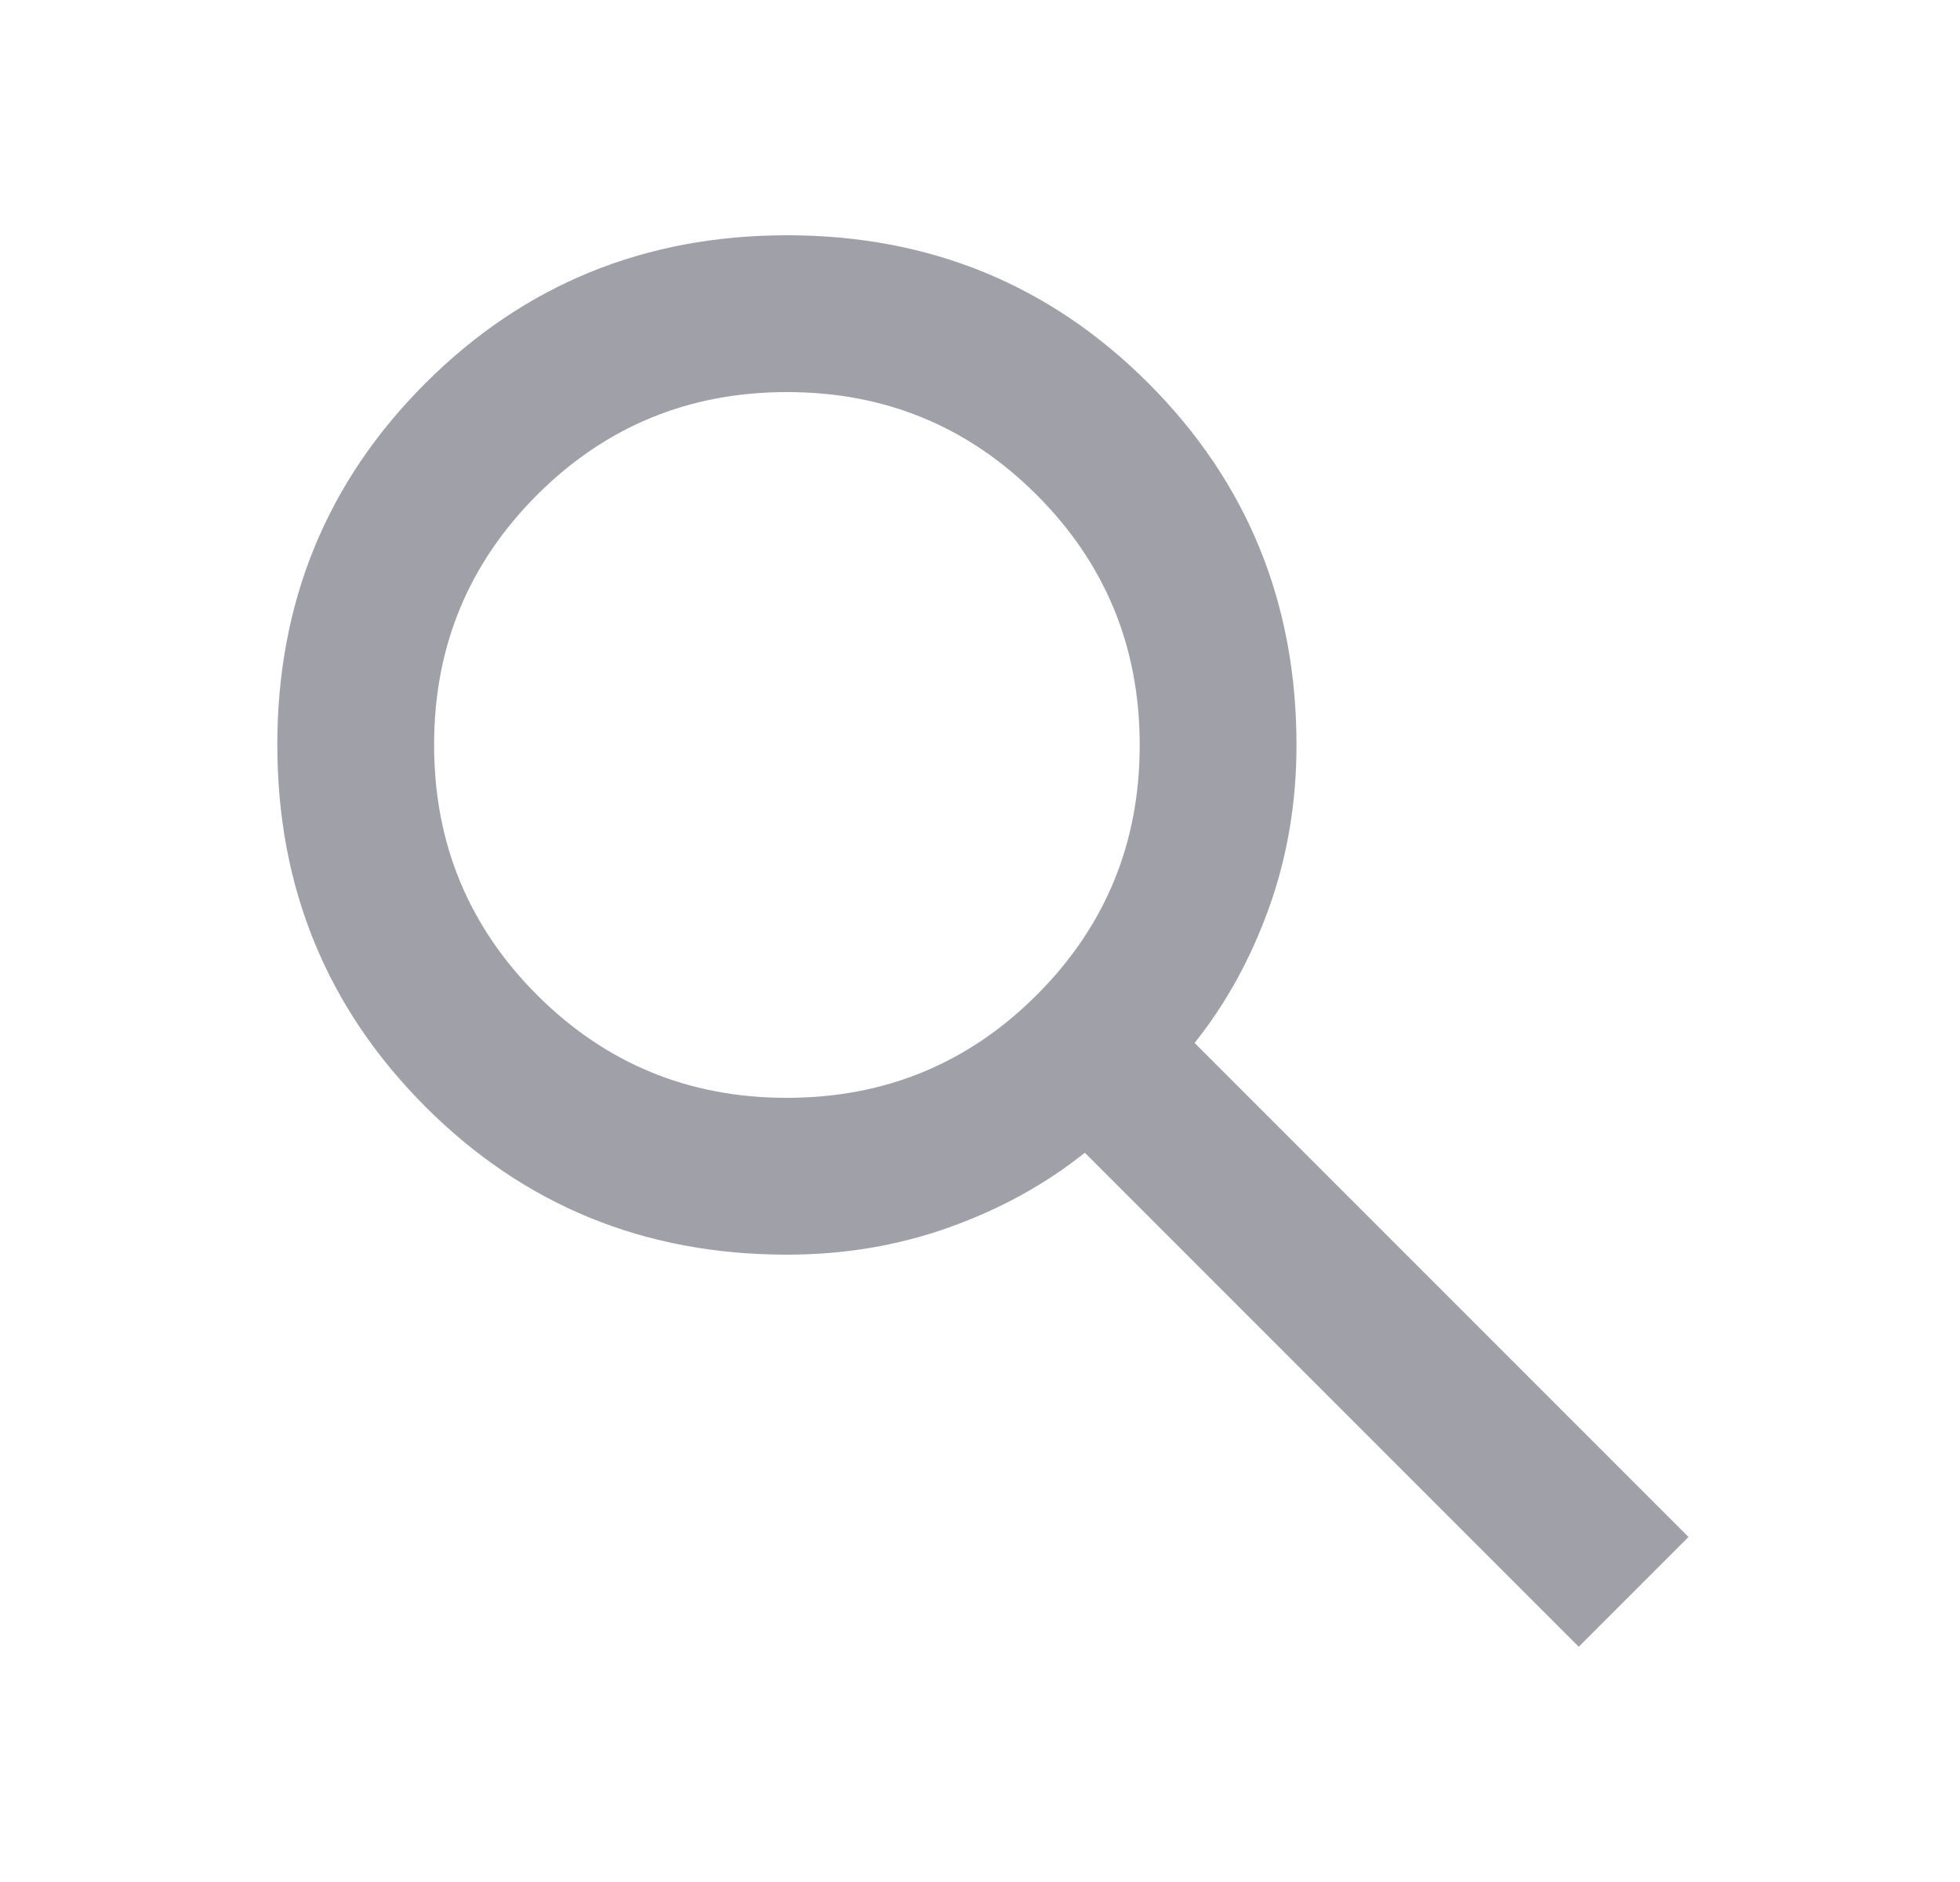 <svg width="25" height="24" viewBox="0 0 25 24" fill="none" xmlns="http://www.w3.org/2000/svg">
<g id="icon">
<path id="Vector" d="M20.137 21L13.837 14.7C13.337 15.1 12.762 15.417 12.112 15.65C11.462 15.883 10.77 16 10.037 16C8.22 16 6.683 15.371 5.425 14.112C4.167 12.853 3.538 11.316 3.537 9.5C3.537 7.683 4.166 6.146 5.425 4.888C6.684 3.63 8.221 3.001 10.037 3C11.854 3 13.391 3.629 14.649 4.888C15.907 6.147 16.536 7.684 16.537 9.5C16.537 10.233 16.42 10.925 16.187 11.575C15.954 12.225 15.637 12.8 15.237 13.3L21.537 19.6L20.137 21ZM10.037 14C11.287 14 12.35 13.562 13.225 12.687C14.1 11.812 14.538 10.749 14.537 9.5C14.537 8.25 14.099 7.187 13.224 6.312C12.349 5.437 11.286 4.999 10.037 5C8.787 5 7.724 5.438 6.849 6.313C5.974 7.188 5.536 8.251 5.537 9.5C5.537 10.75 5.975 11.813 6.85 12.688C7.725 13.563 8.788 14.001 10.037 14Z" fill="#A0A0A8"/>
</g>
</svg>
